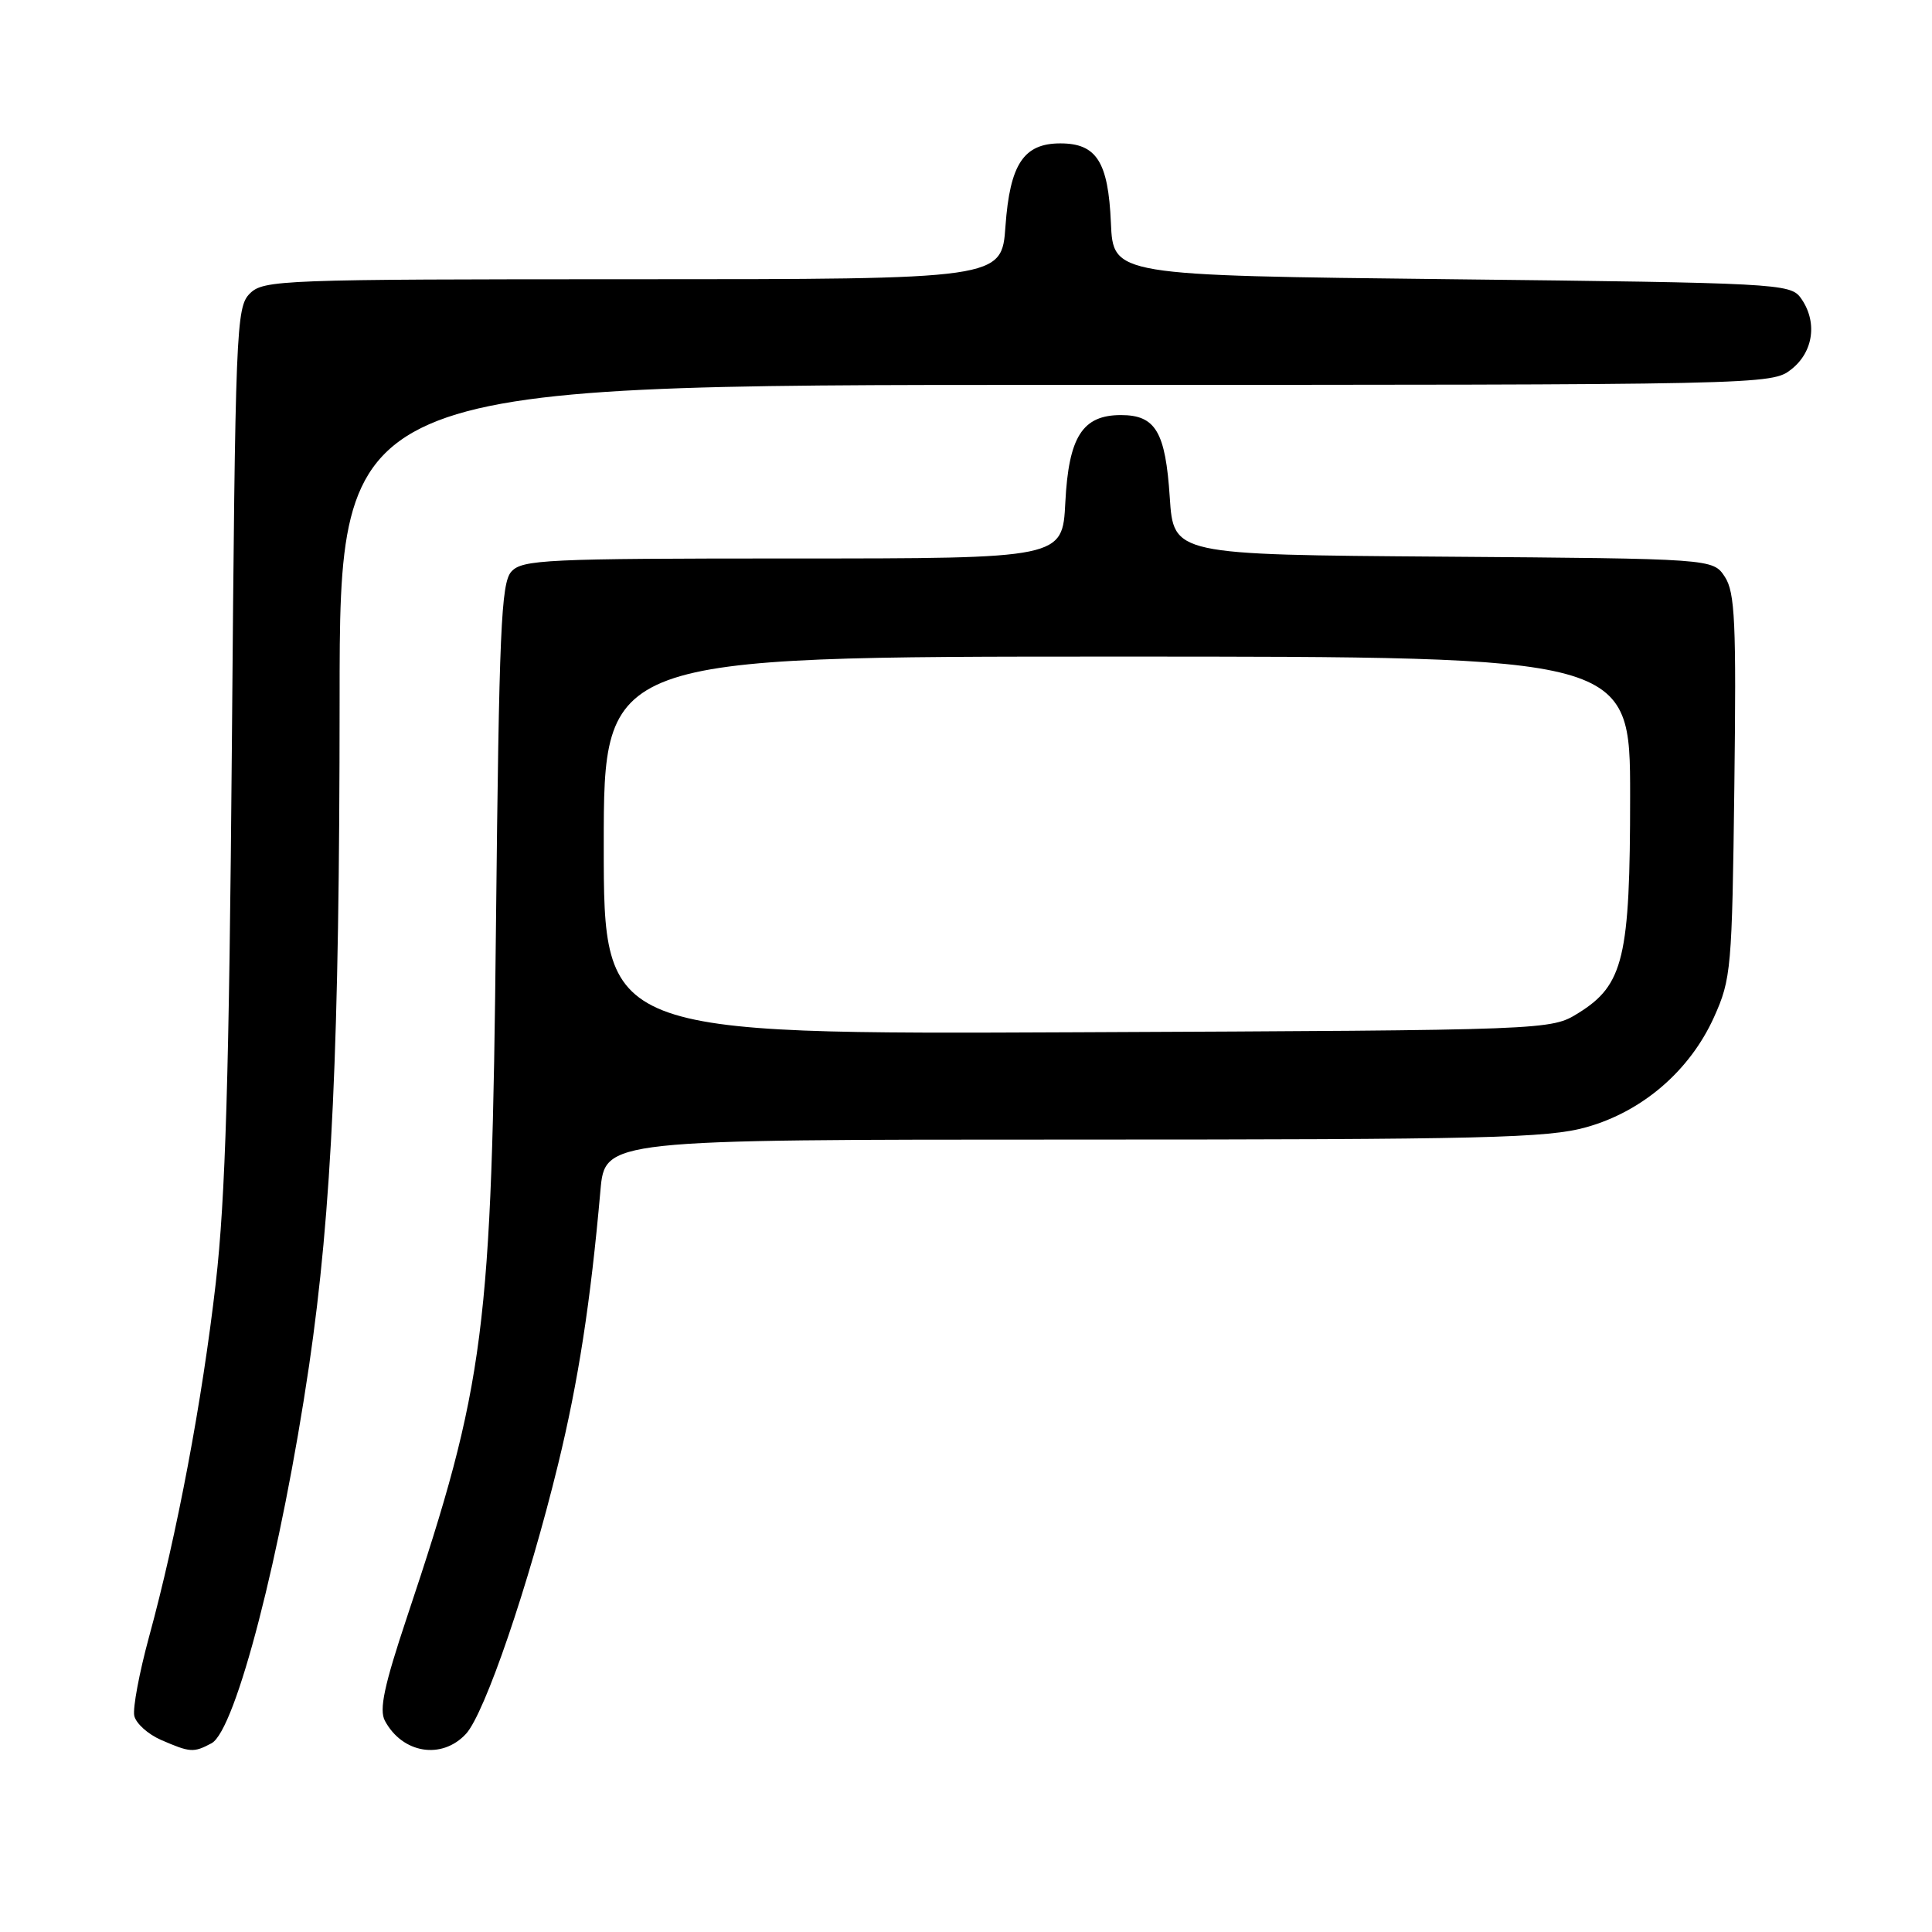 <?xml version="1.0" encoding="UTF-8" standalone="no"?>
<!DOCTYPE svg PUBLIC "-//W3C//DTD SVG 1.1//EN" "http://www.w3.org/Graphics/SVG/1.1/DTD/svg11.dtd" >
<svg xmlns="http://www.w3.org/2000/svg" xmlns:xlink="http://www.w3.org/1999/xlink" version="1.1" viewBox="0 0 256 256">
 <g >
 <path fill="currentColor"
d=" M 28.03 230.99 C 31.23 229.27 37.28 205.84 40.95 180.98 C 43.98 160.36 44.99 138.43 45.00 92.75 C 45.00 51.00 45.00 51.00 139.87 51.00 C 234.32 51.00 234.74 50.99 237.37 48.93 C 240.34 46.59 240.85 42.55 238.58 39.44 C 237.22 37.58 235.25 37.48 192.33 37.00 C 147.50 36.50 147.50 36.50 147.20 29.52 C 146.85 21.44 145.30 19.00 140.50 19.00 C 135.64 19.00 133.82 21.75 133.23 29.97 C 132.73 37.00 132.73 37.00 83.87 37.00 C 37.20 37.00 34.91 37.09 33.10 38.90 C 31.29 40.71 31.18 43.50 30.73 98.15 C 30.36 142.64 29.88 158.75 28.59 170.00 C 26.80 185.60 23.45 203.37 19.72 217.00 C 18.45 221.68 17.58 226.33 17.79 227.34 C 18.00 228.35 19.60 229.79 21.34 230.55 C 25.21 232.23 25.65 232.26 28.03 230.99 Z  M 61.74 229.75 C 64.23 227.07 70.04 210.07 73.95 194.03 C 76.63 183.04 78.25 172.59 79.56 157.75 C 80.16 151.00 80.16 151.00 142.26 151.00 C 196.71 151.00 205.09 150.80 210.20 149.36 C 217.64 147.28 223.91 141.87 227.11 134.79 C 229.39 129.73 229.51 128.39 229.81 104.17 C 230.08 82.43 229.90 78.50 228.55 76.43 C 226.97 74.03 226.97 74.03 191.24 73.76 C 155.50 73.50 155.50 73.50 155.00 65.90 C 154.43 57.21 153.12 55.00 148.53 55.00 C 143.43 55.00 141.60 57.88 141.16 66.59 C 140.78 74.00 140.78 74.00 105.05 74.00 C 72.27 74.00 69.18 74.15 67.75 75.75 C 66.40 77.26 66.13 83.61 65.72 122.50 C 65.16 176.51 64.29 183.26 53.92 214.30 C 50.90 223.35 50.22 226.54 51.00 228.01 C 53.33 232.35 58.54 233.20 61.74 229.75 Z  M 80.00 112.03 C 80.00 87.00 80.00 87.00 148.00 87.00 C 216.00 87.00 216.00 87.00 216.00 105.48 C 216.00 126.88 215.14 130.51 209.15 134.23 C 205.50 136.50 205.50 136.50 142.75 136.78 C 80.00 137.06 80.00 137.06 80.00 112.03 Z "/>
</g>
</svg>